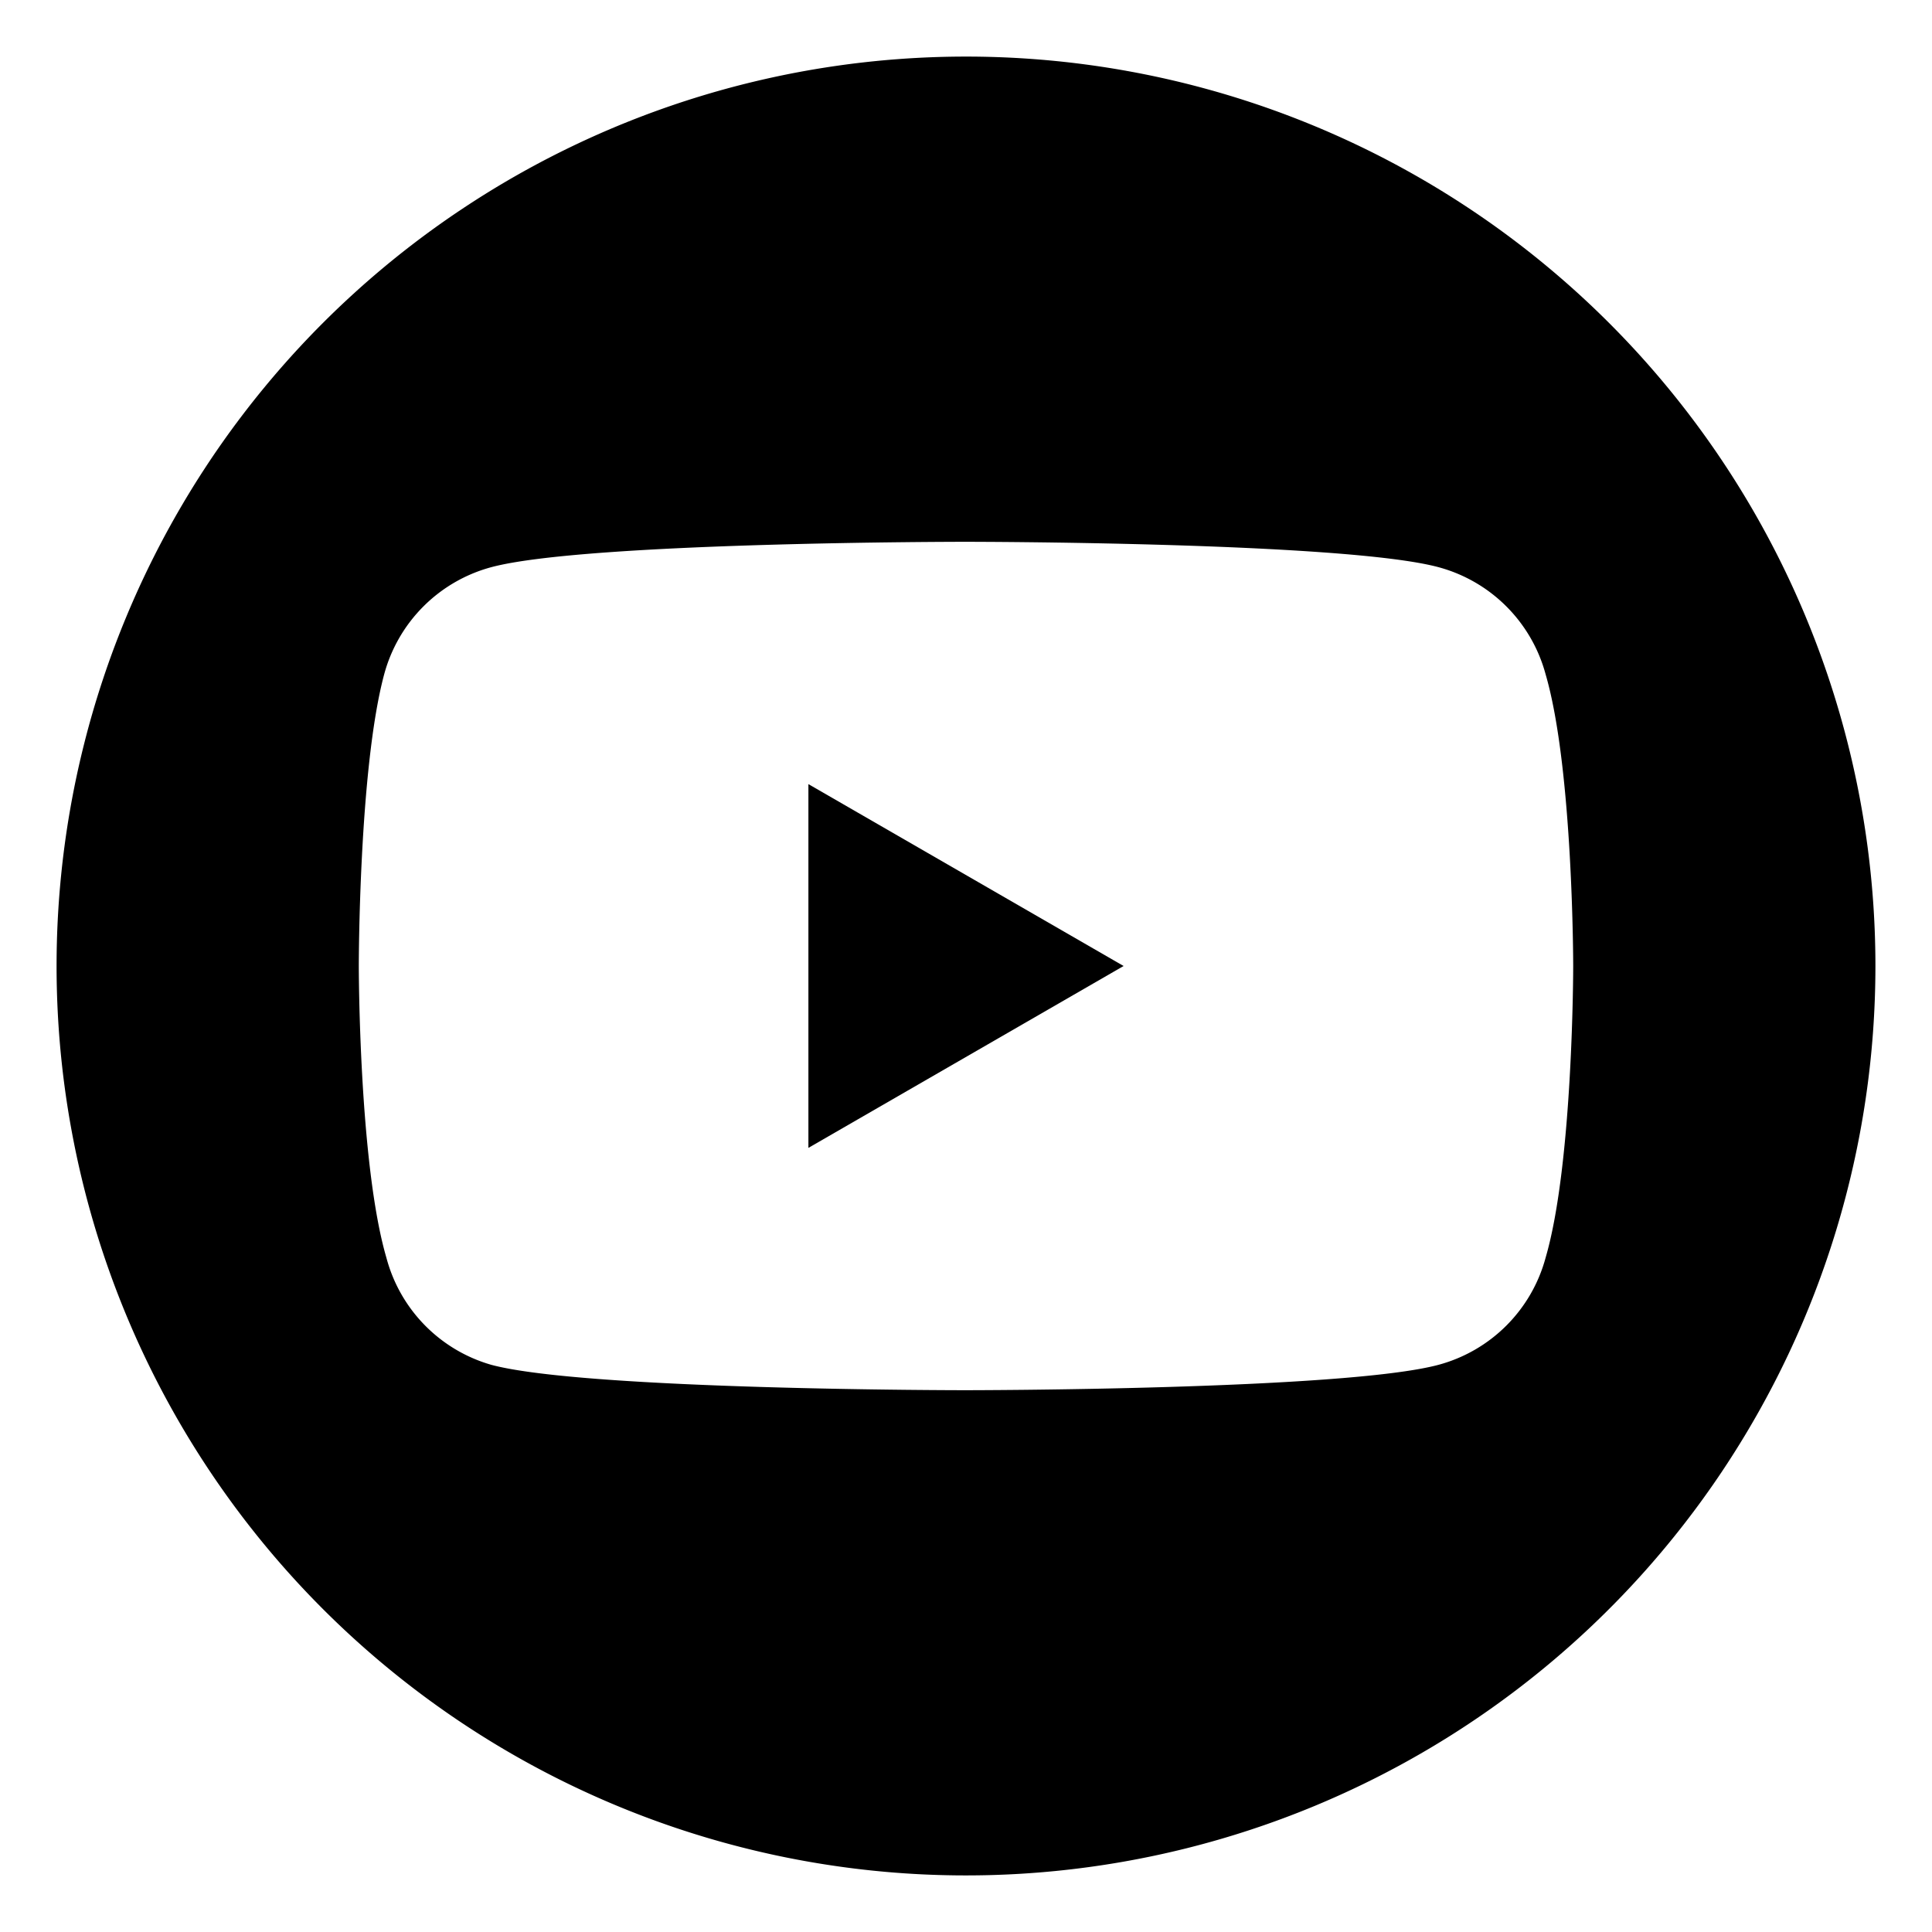 <svg id="Layer_1" data-name="Layer 1" xmlns="http://www.w3.org/2000/svg" viewBox="0 0 70 70"><title>YouTube Icon</title><polygon points="29.29 41.59 40.71 35 29.29 28.41 29.29 41.59"/><path d="M35,2.05A32.95,32.95,0,1,0,67.95,35,32.95,32.95,0,0,0,35,2.05ZM56,45.57a5.5,5.5,0,0,1-3.88,3.88c-3.43.92-17.16.92-17.16.92s-13.74,0-17.16-.92A5.5,5.5,0,0,1,14,45.57C13,42.15,13,35,13,35s0-7.15.92-10.57a5.5,5.5,0,0,1,3.88-3.88c3.43-.92,17.16-.92,17.16-.92s13.74,0,17.16.92A5.5,5.5,0,0,1,56,24.43C57,27.85,57,35,57,35S57,42.15,56,45.57Z"/></svg>